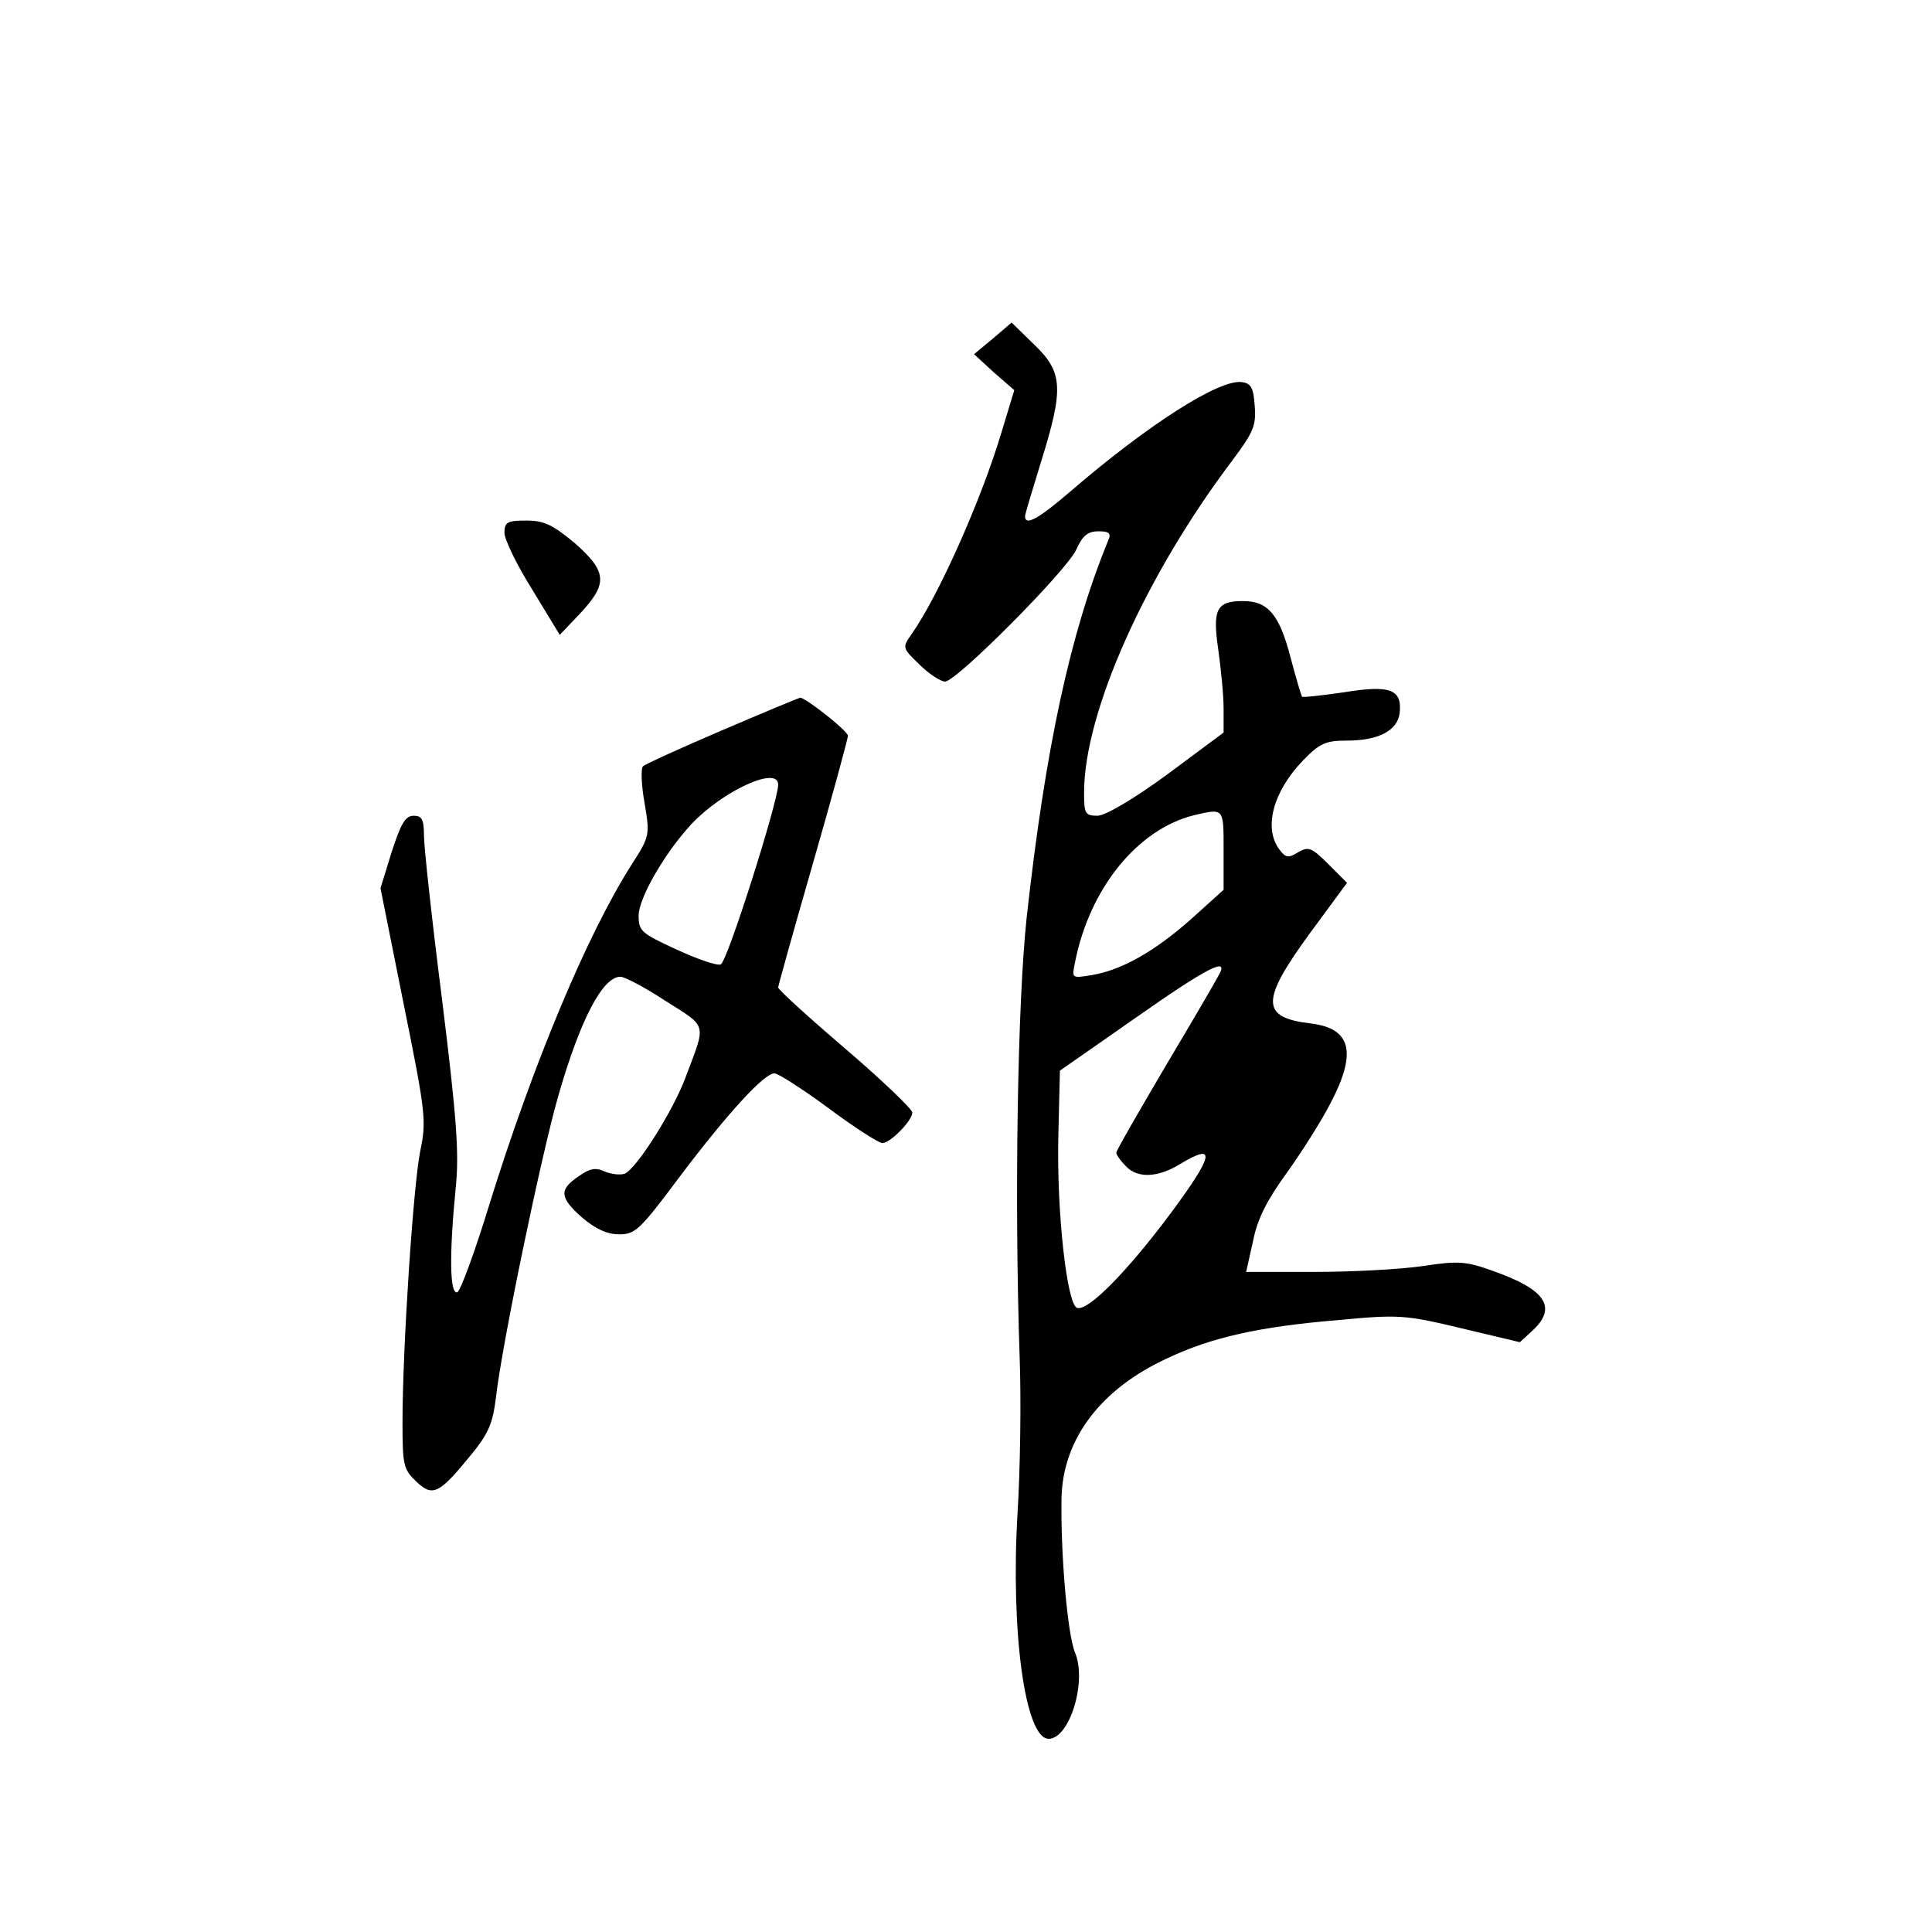 <?xml version="1.0" standalone="no"?>
<!DOCTYPE svg PUBLIC "-//W3C//DTD SVG 20010904//EN"
 "http://www.w3.org/TR/2001/REC-SVG-20010904/DTD/svg10.dtd">
<svg version="1.0" xmlns="http://www.w3.org/2000/svg"
 width="360pt" height="360pt" viewBox="0 0 360 360"
 preserveAspectRatio="xMidYMid meet">
<g transform="translate(0,360) scale(0.1,-0.1)"
fill="#000000" stroke="none">
<path d="M1850 2969 l-35 -29 37 -34 38 -33 -24 -79 c-37 -124 -117 -304 -167
-375 -18 -26 -18 -26 14 -57 18 -18 40 -32 48 -32 21 0 224 204 244 245 12 27
22 35 42 35 20 0 24 -4 18 -17 -71 -173 -117 -387 -152 -703 -17 -159 -23
-524 -13 -820 3 -80 1 -210 -4 -290 -13 -220 14 -420 58 -420 39 0 72 107 49
161 -14 34 -27 186 -25 289 3 109 73 202 197 259 82 39 172 59 316 71 116 11
127 10 232 -15 l109 -26 24 22 c46 43 24 76 -72 110 -52 19 -66 20 -132 10
-40 -6 -131 -11 -201 -11 l-129 0 13 58 c8 41 26 76 63 127 28 39 64 96 81
129 50 95 39 140 -37 149 -93 11 -93 42 -2 167 l70 95 -35 35 c-31 31 -37 33
-56 22 -18 -11 -23 -11 -35 5 -30 40 -12 108 44 166 31 32 42 37 82 37 59 0
94 19 98 51 5 45 -18 53 -104 39 -42 -6 -77 -10 -78 -8 -1 1 -11 34 -21 72
-21 81 -42 106 -89 106 -49 0 -57 -15 -46 -90 5 -36 10 -85 10 -110 l0 -45
-105 -78 c-64 -47 -116 -77 -130 -77 -23 0 -25 4 -25 43 0 150 115 406 277
620 38 51 44 64 41 100 -2 34 -7 43 -24 45 -42 6 -176 -80 -321 -205 -57 -49
-83 -64 -83 -45 0 4 14 50 30 102 42 135 41 166 -12 217 l-43 42 -35 -30z
m430 -953 l0 -74 -61 -55 c-69 -61 -130 -95 -185 -104 -37 -6 -37 -6 -31 23
27 139 117 249 222 275 56 13 55 14 55 -65z m-9 -233 c-5 -10 -50 -87 -100
-171 -50 -85 -91 -156 -91 -160 0 -3 7 -14 17 -24 21 -24 60 -23 102 3 68 41
63 17 -17 -91 -82 -110 -155 -184 -175 -177 -19 6 -38 179 -35 317 l3 125 139
97 c138 97 177 116 157 81z"/>
<path d="M940 2607 c0 -12 23 -60 52 -106 l51 -84 39 41 c51 55 49 77 -11 130
-41 34 -57 42 -90 42 -36 0 -41 -3 -41 -23z"/>
<path d="M1345 2239 c-77 -33 -143 -63 -147 -67 -4 -4 -3 -35 3 -68 10 -60 10
-62 -24 -115 -83 -130 -184 -372 -265 -633 -27 -88 -54 -162 -60 -164 -14 -4
-15 70 -3 193 7 65 2 131 -25 350 -19 149 -34 287 -34 308 0 30 -4 37 -19 37
-16 0 -24 -15 -41 -67 l-21 -68 43 -215 c41 -203 43 -218 31 -275 -13 -65 -33
-368 -33 -506 0 -79 2 -87 25 -109 31 -30 43 -24 101 47 34 41 42 60 48 108
11 99 85 454 116 562 41 143 83 223 116 223 8 0 46 -20 84 -45 79 -50 76 -40
38 -141 -23 -63 -92 -172 -114 -181 -8 -3 -25 -1 -37 4 -17 8 -28 6 -49 -9
-37 -25 -35 -40 7 -77 25 -21 46 -31 69 -31 30 0 39 9 113 108 89 118 157 192
176 192 7 0 52 -29 101 -65 48 -36 94 -65 100 -65 15 0 56 42 56 57 0 6 -56
60 -125 119 -69 59 -125 110 -125 114 0 3 29 107 65 232 36 125 65 232 65 237
0 9 -79 71 -89 71 -4 -1 -69 -28 -146 -61z m105 -101 c0 -31 -95 -331 -107
-335 -7 -3 -44 10 -83 28 -65 30 -70 34 -70 63 0 32 48 116 98 170 58 62 162
110 162 74z"/>
</g>
</svg>
